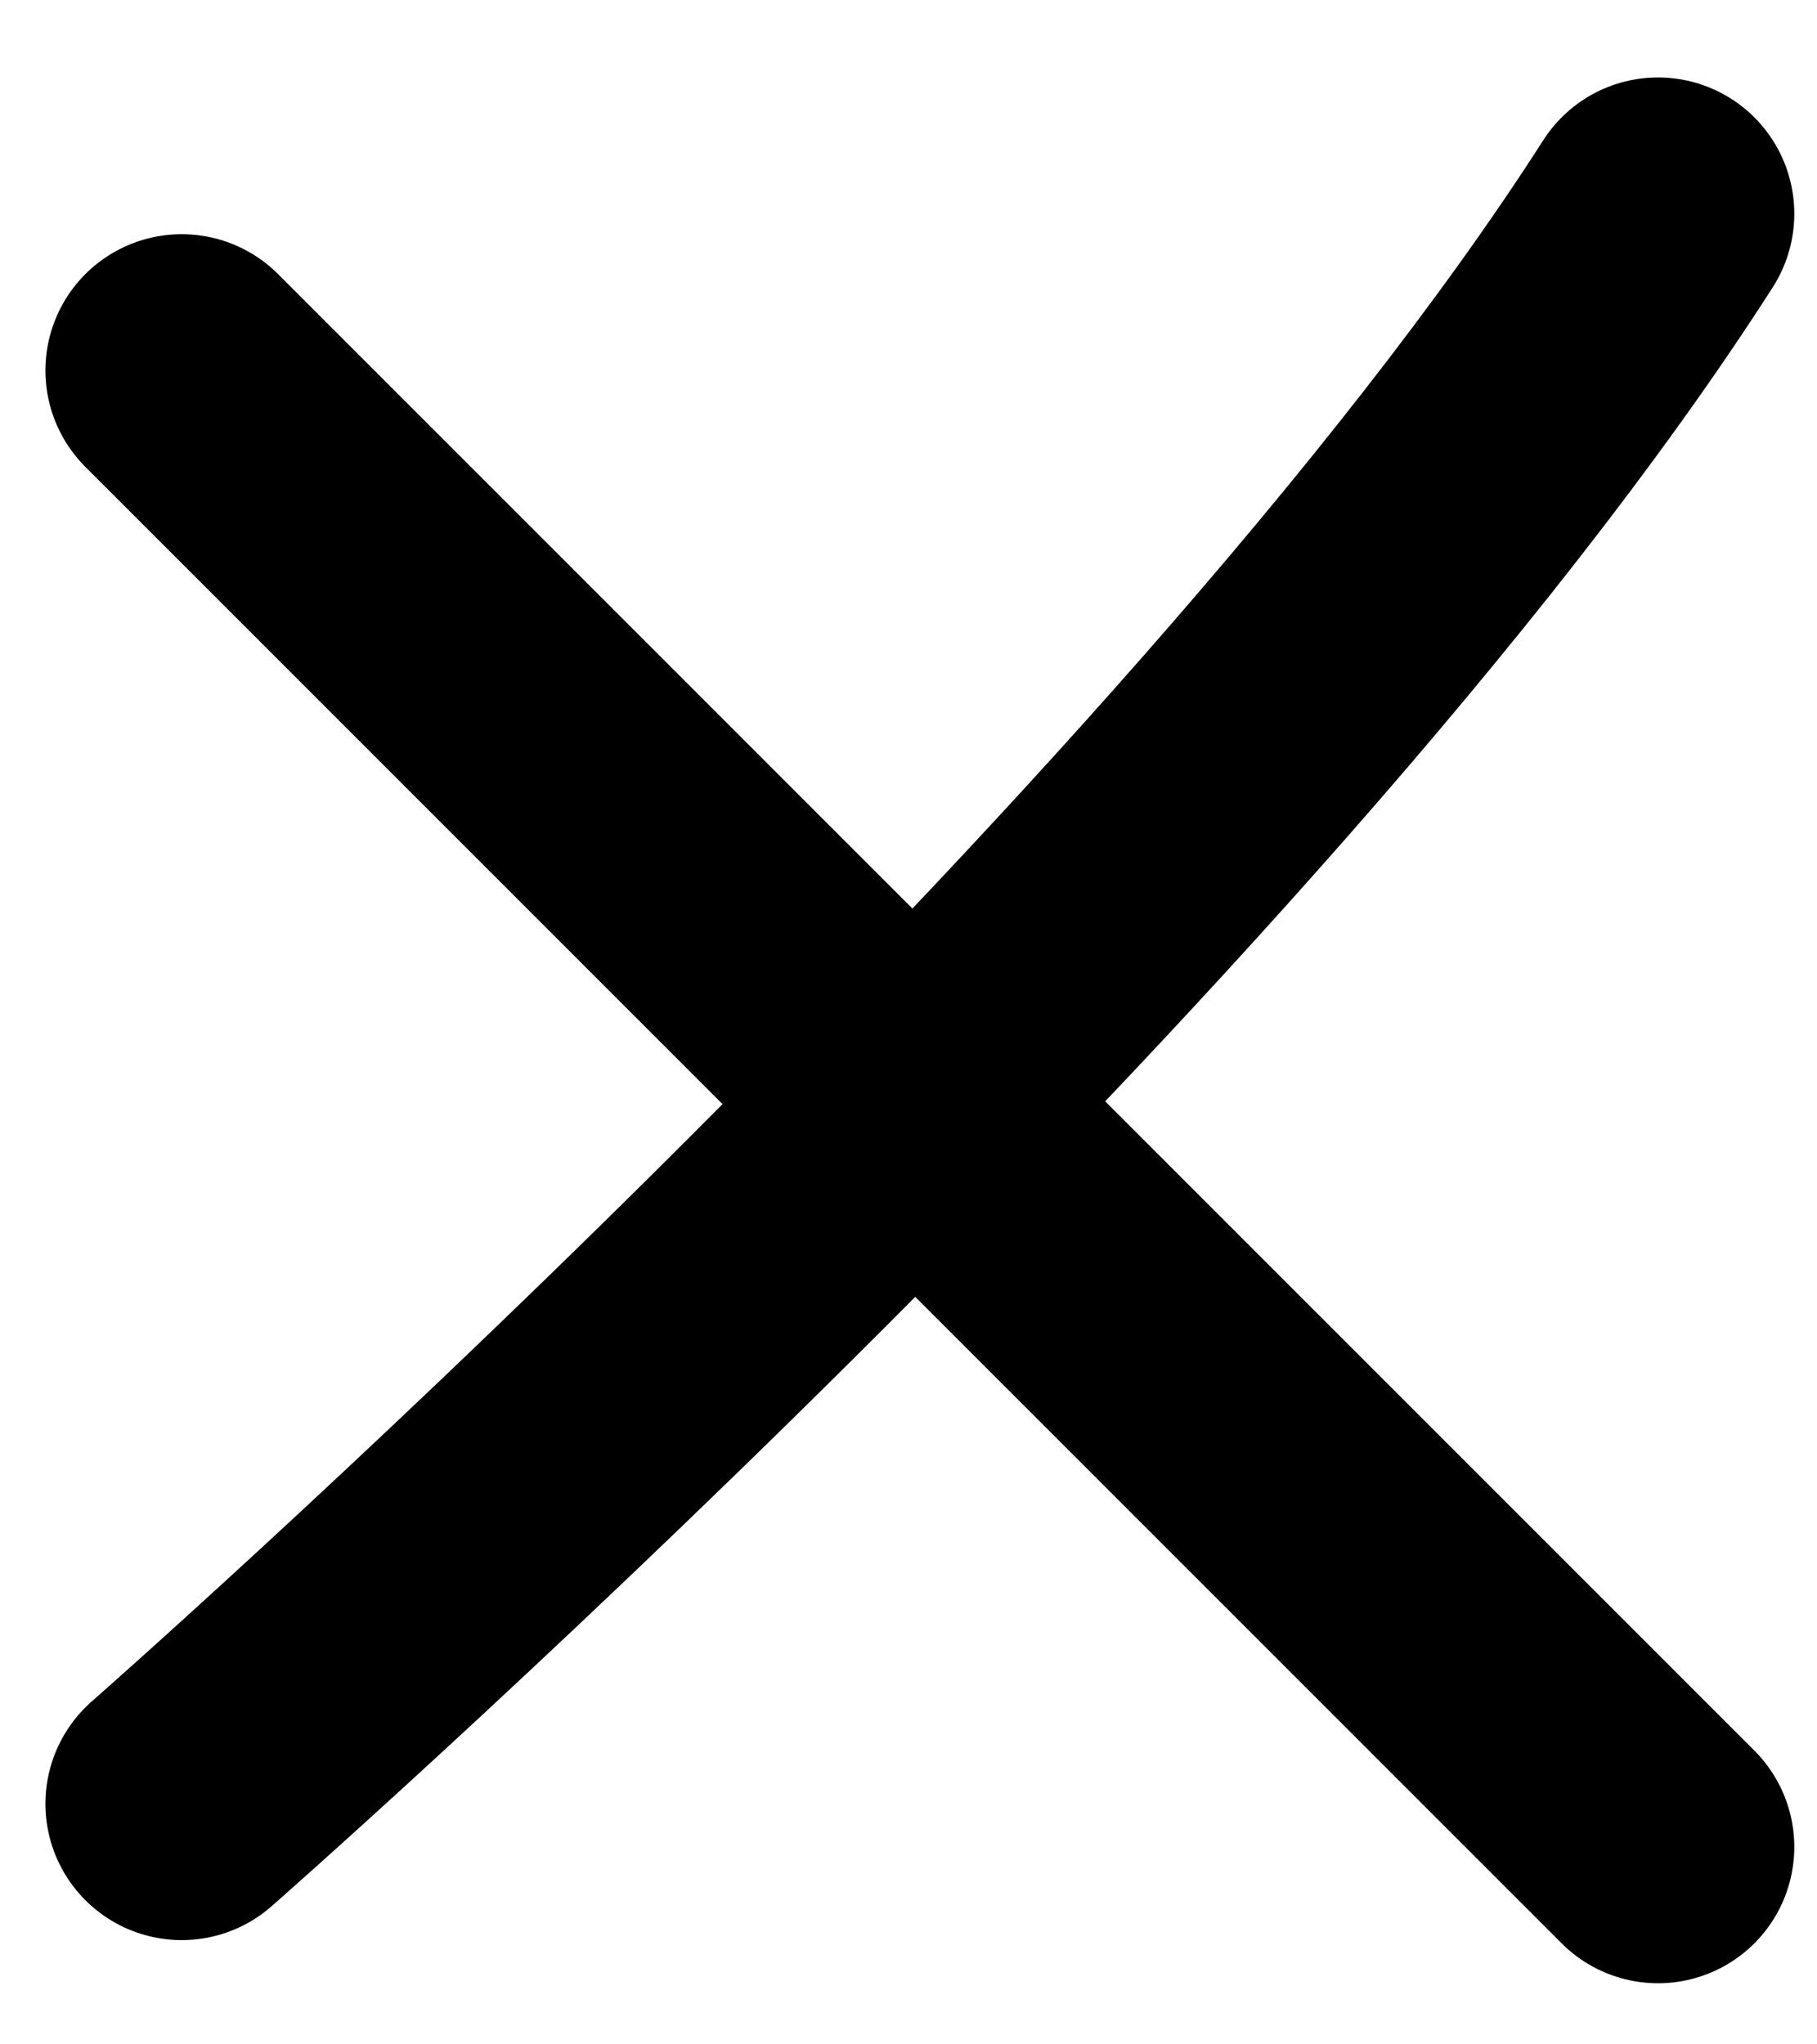 <svg width="16" height="18" viewBox="0 0 16 18" fill="none" xmlns="http://www.w3.org/2000/svg">
<path d="M1.6 3.262L14.6 16.262" stroke="black" stroke-width="2.4" stroke-linecap="round"/>
<path d="M1.6 15.882C1.6 15.882 10.808 7.805 14.6 1.882" stroke="black" stroke-width="2.4" stroke-linecap="round"/>
</svg>
